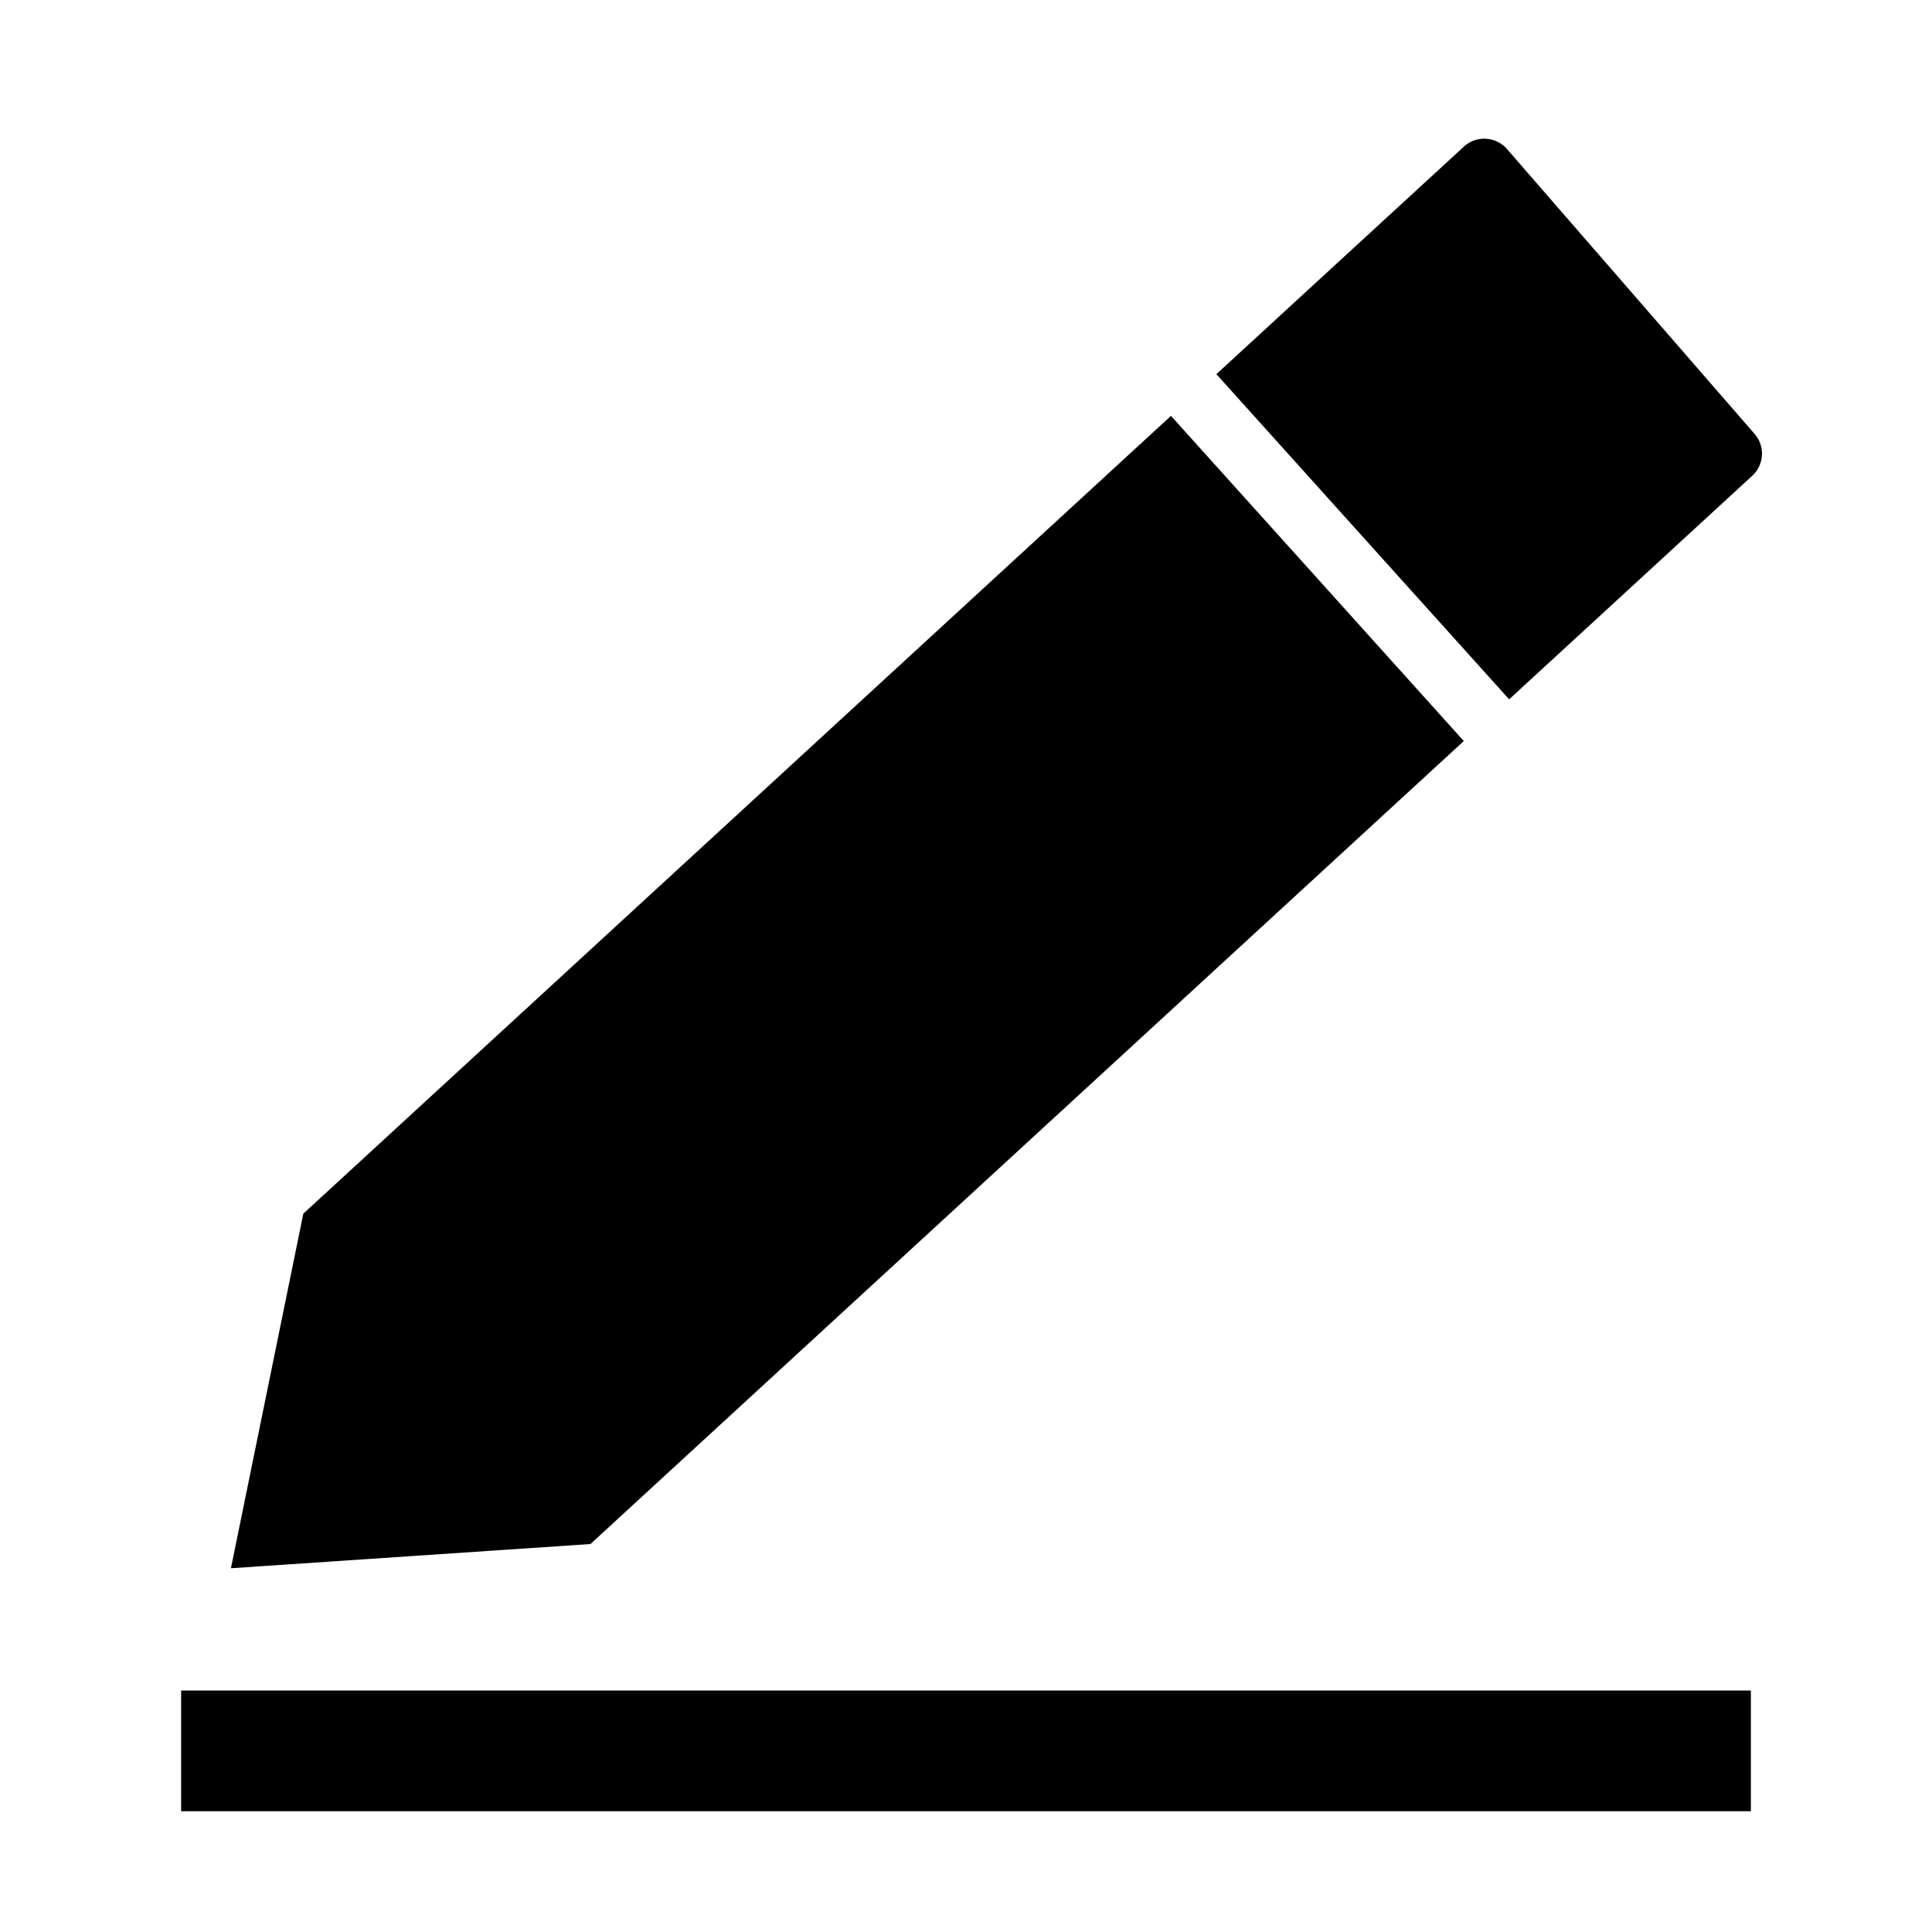 <svg t="1668527822132" class="icon" viewBox="0 0 1024 1024" version="1.1" xmlns="http://www.w3.org/2000/svg" p-id="5008" width="20" height="20"><path d="M775.84 392.768l-155.2-172.352L160.768 643.264l-38.368 187.936 190.56-12.832zM929.952 229.952l-131.2-150.944-0.288-0.32a16 16 0 0 0-22.592-0.96l-131.168 120.576 155.168 172.352 128.832-118.464a15.936 15.936 0 0 0 1.248-22.24zM96 896h832v64H96z" p-id="5009"></path></svg>